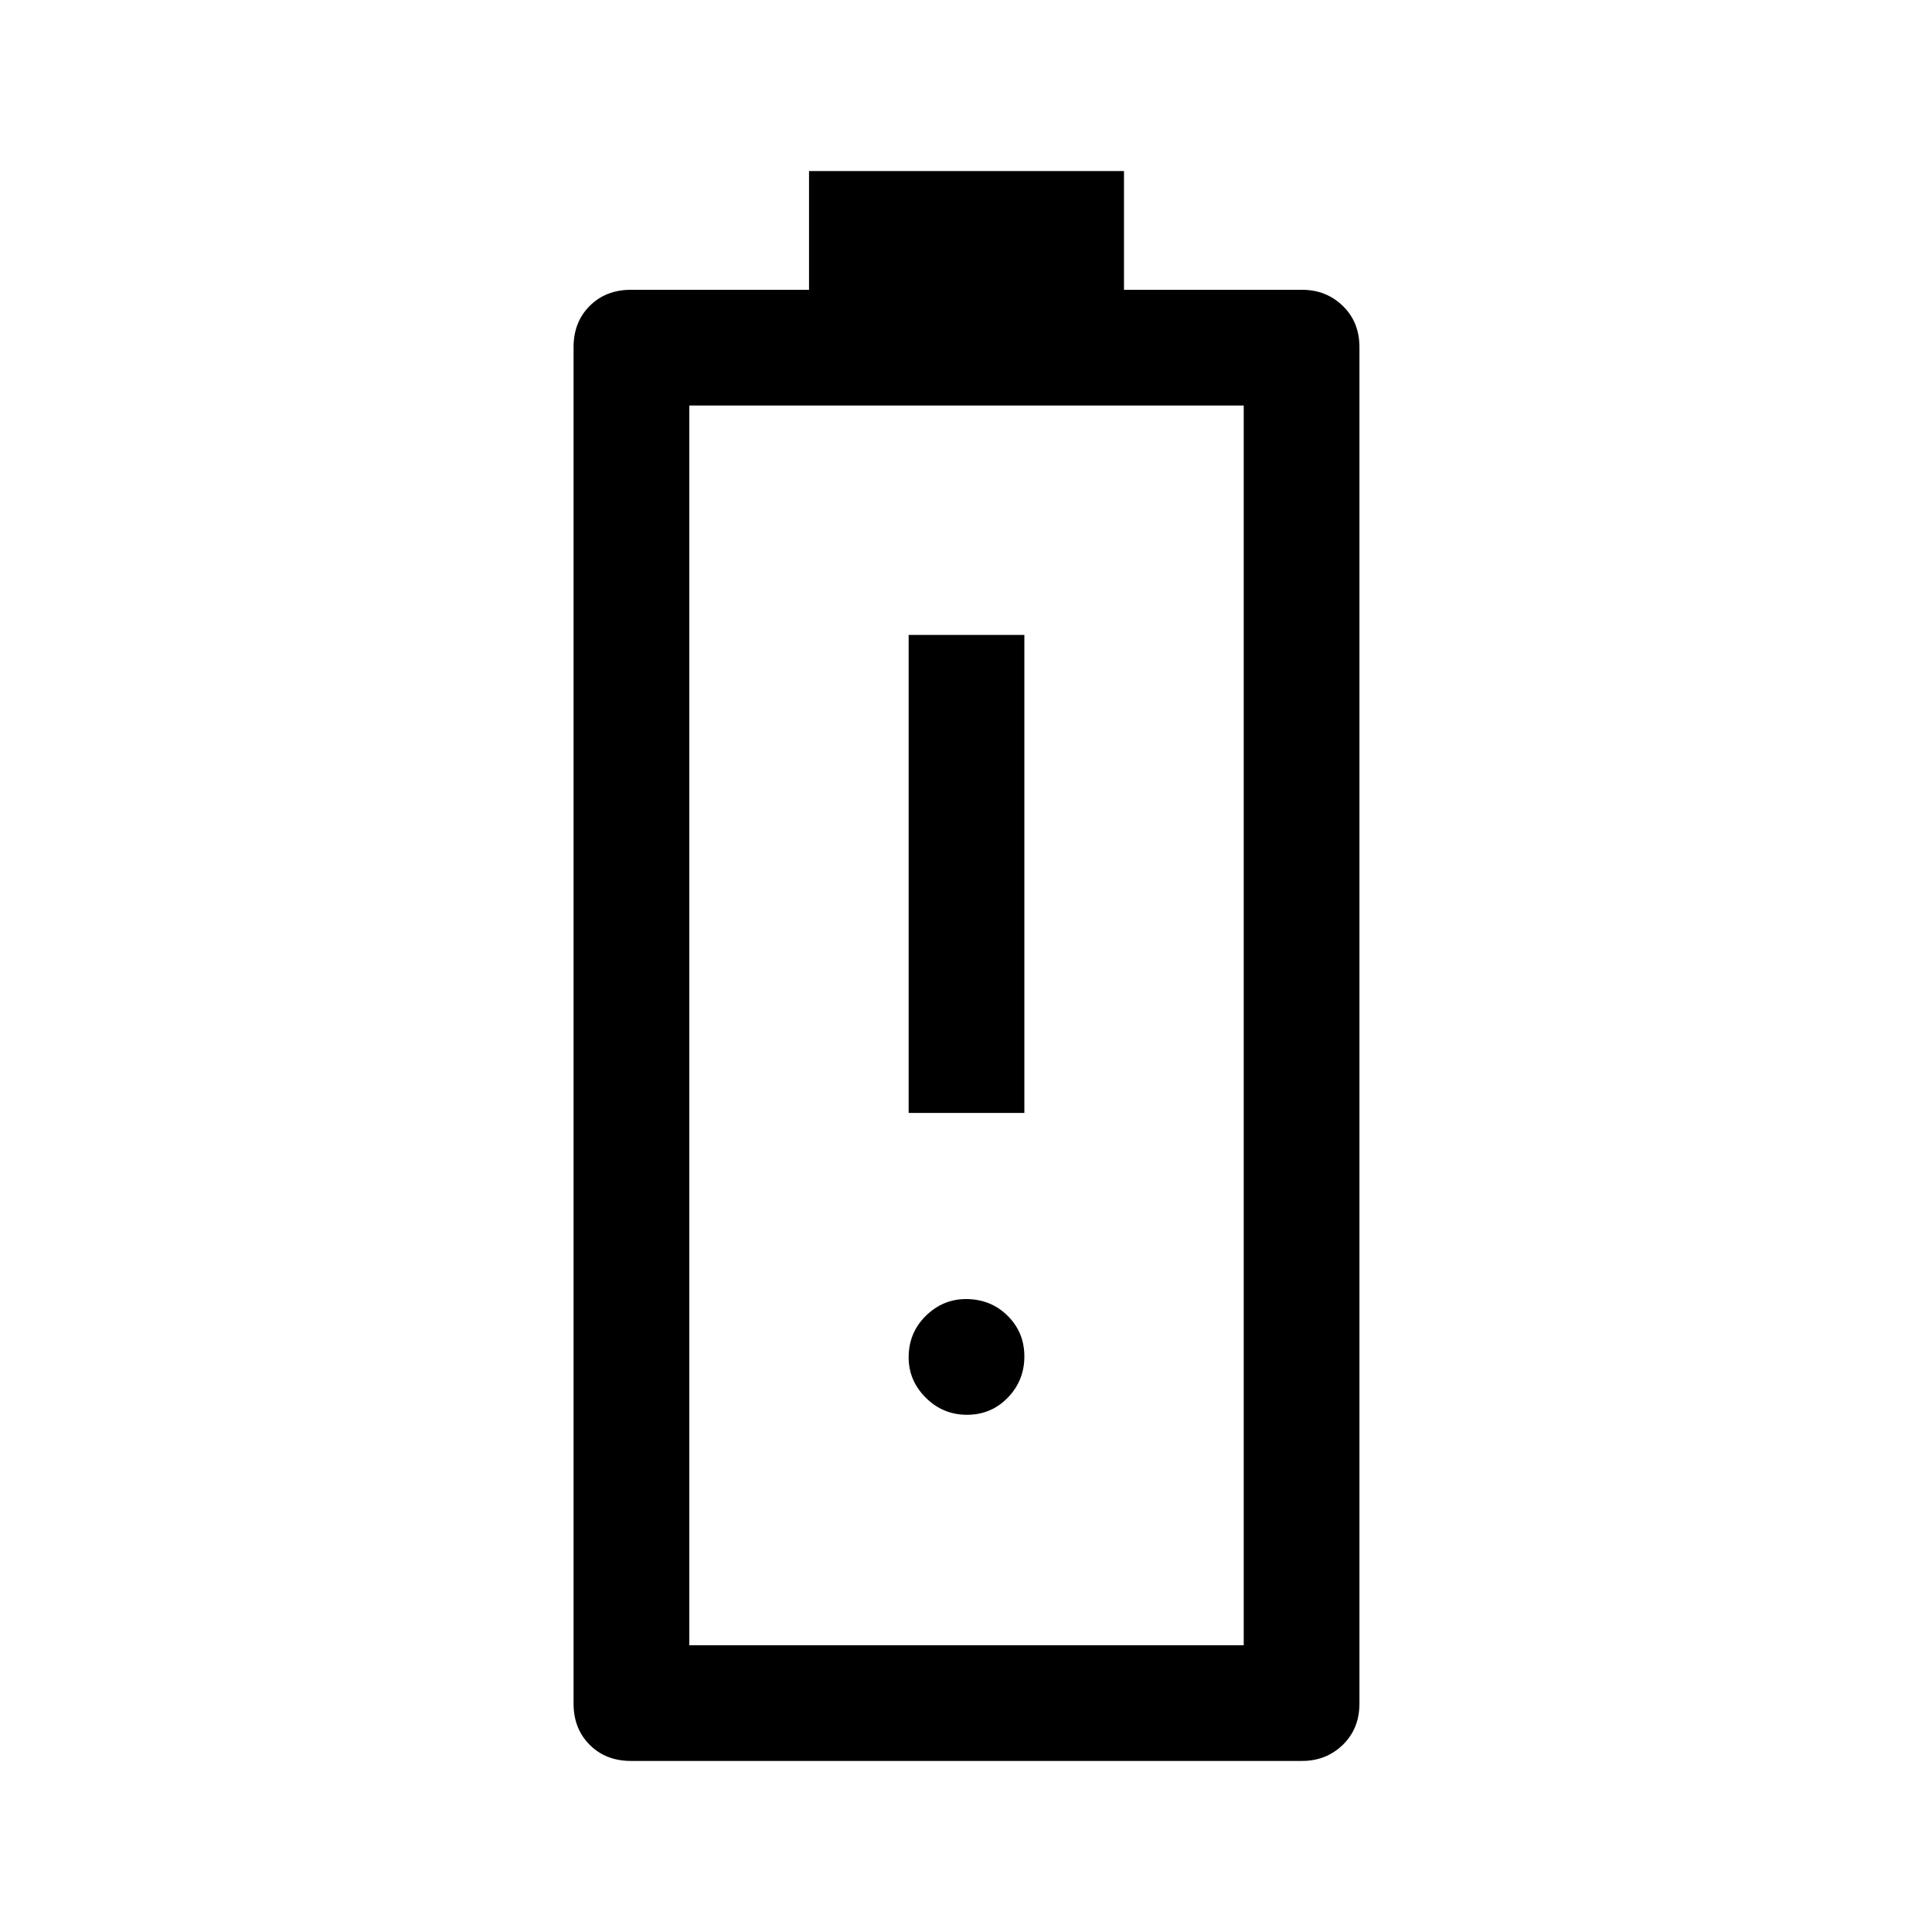 <svg xmlns="http://www.w3.org/2000/svg" height="48" viewBox="0 -960 960 960" width="48"><path d="M451.5-407H509v-237.5h-57.5V-407Zm29 150q12 0 20.25-8.5T509-286q0-12-8.37-20.25-8.38-8.25-20.63-8.25-11.5 0-20 8.37-8.5 8.38-8.5 20.63 0 11.5 8.5 20t20.5 8.5Zm-167 172q-12.48 0-20.49-8.01-8.01-8.02-8.01-20.49v-674q0-12.47 8.01-20.49 8.01-8.01 20.49-8.01H402v-59h156.5v59H647q11.97 0 20.24 8.01 8.26 8.02 8.26 20.49v674q0 12.47-8.26 20.49Q658.97-85 647-85H313.5Zm29-57.5H618v-616H342.5v616Zm0 0H618 342.5Z"/></svg>
